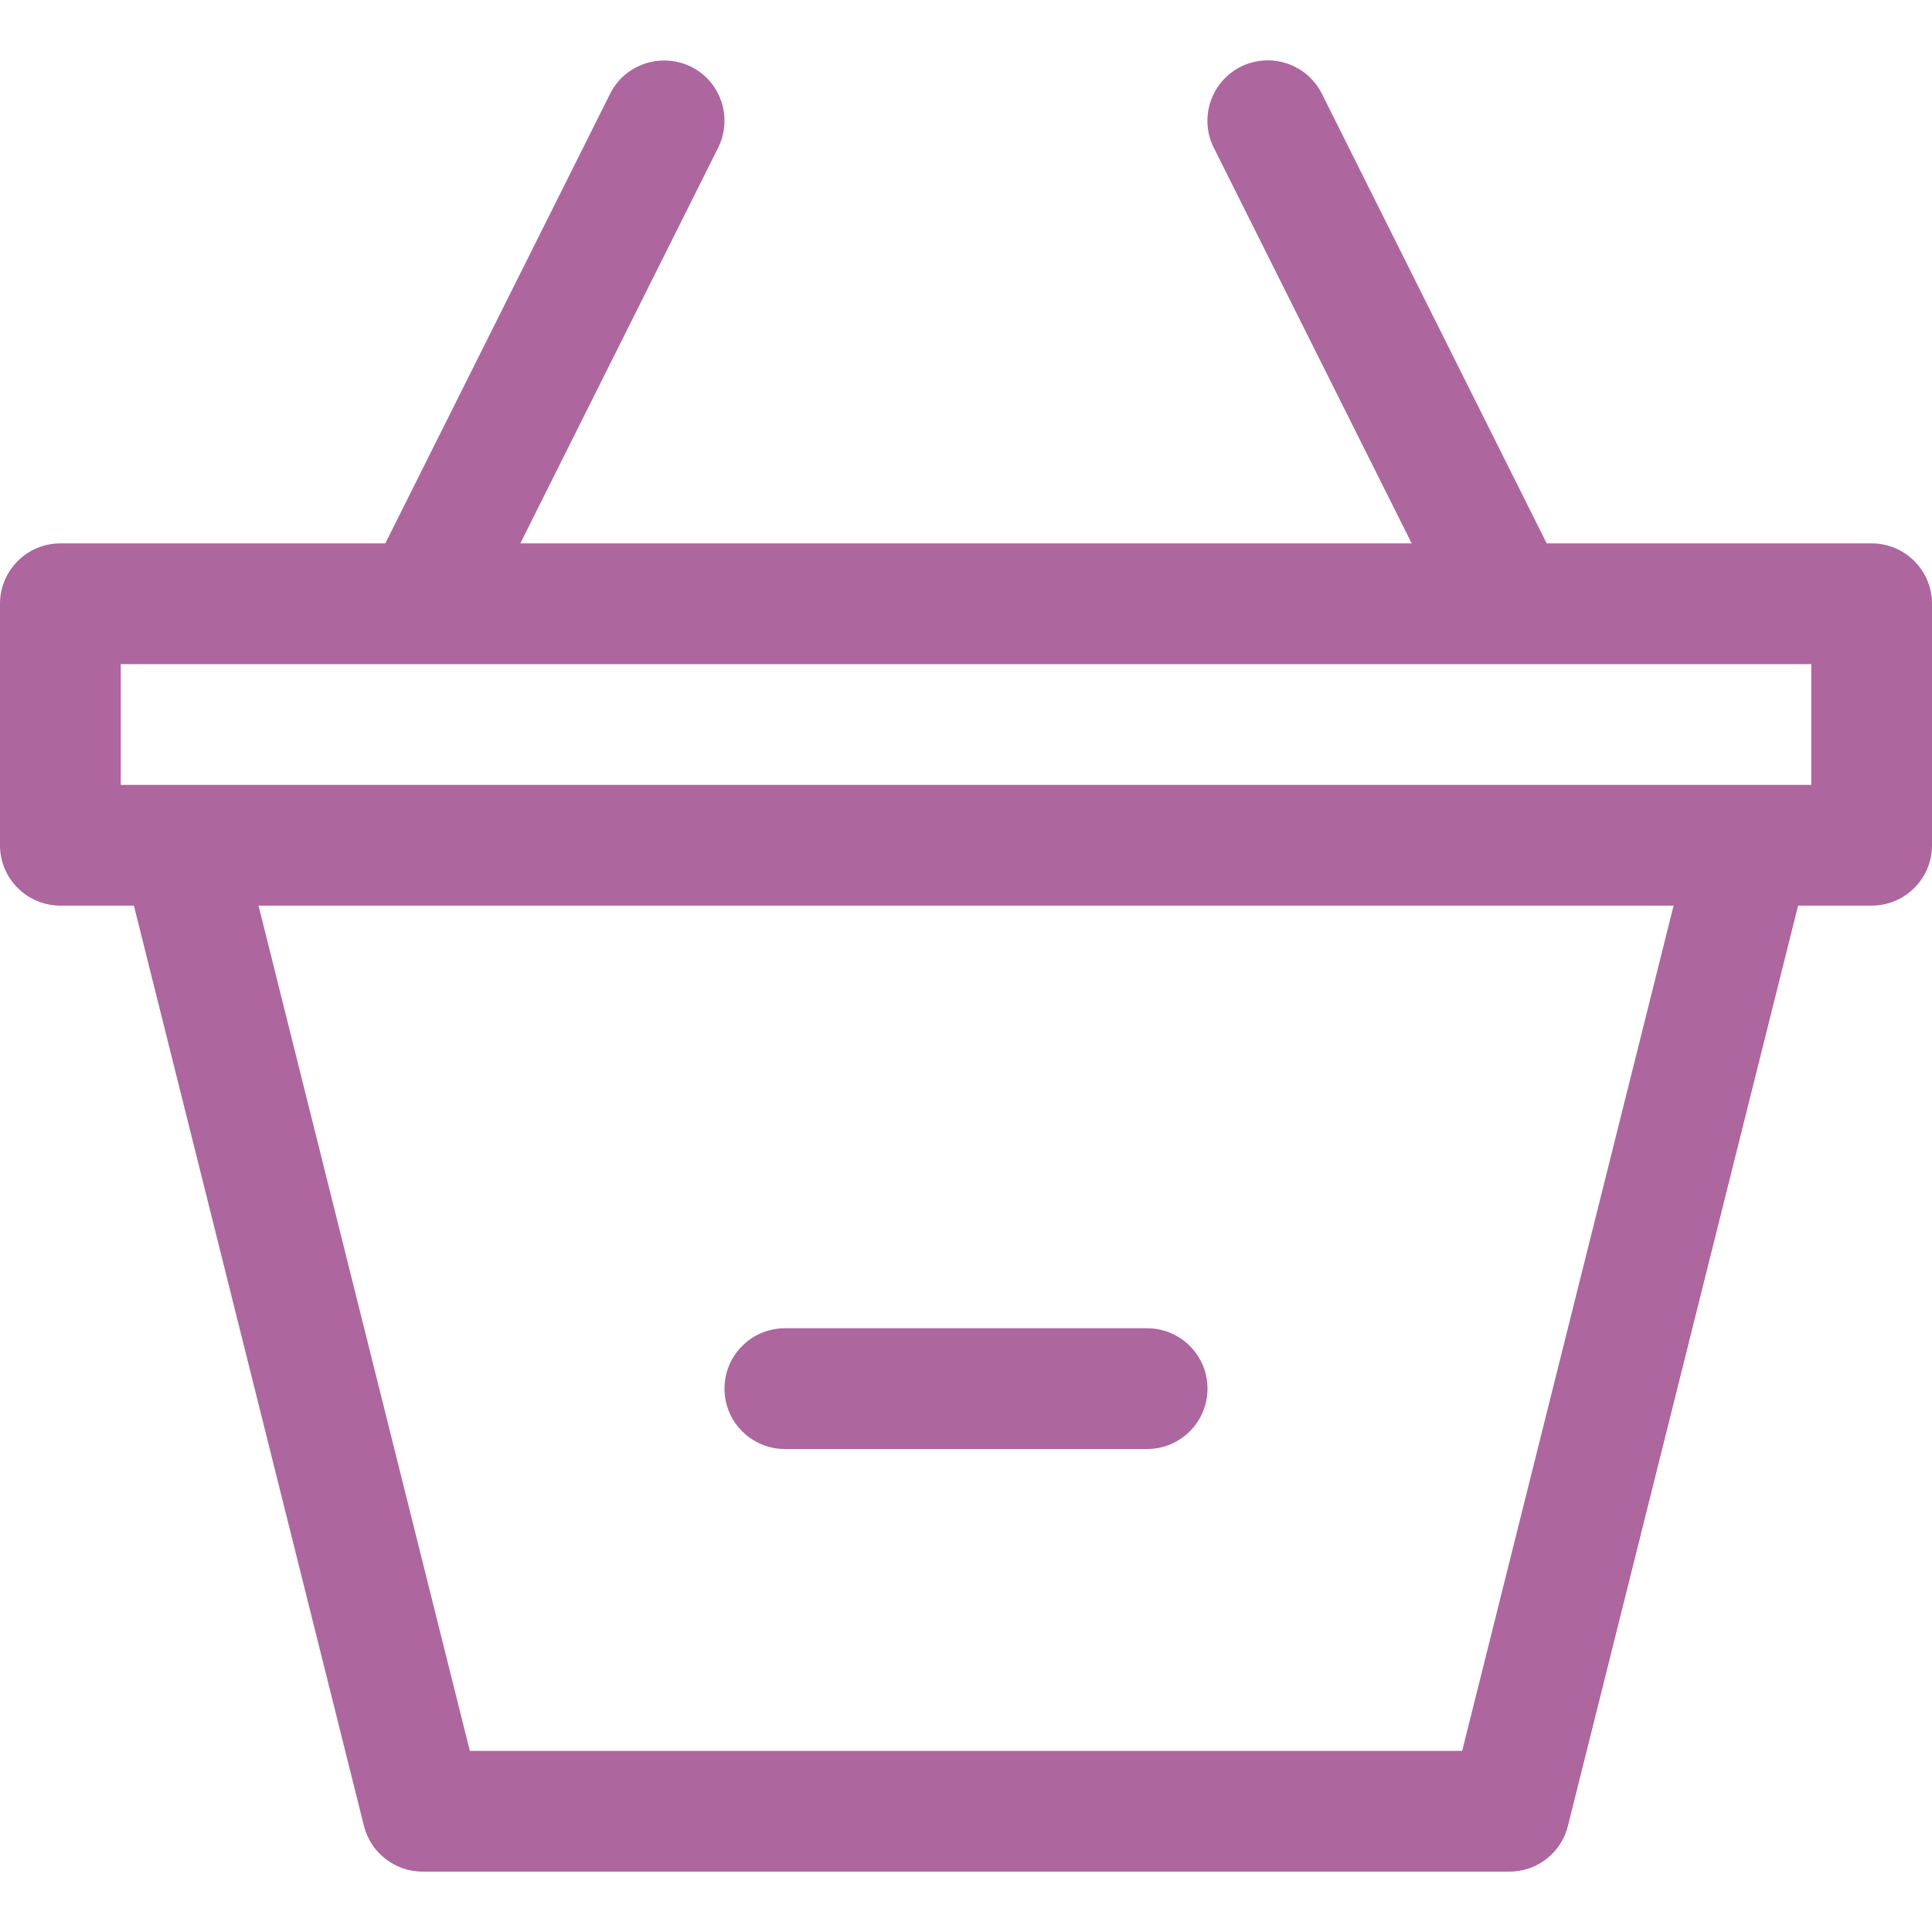 <?xml version="1.0" encoding="windows-1252"?>
<!-- Generator: Adobe Illustrator 19.0.0, SVG Export Plug-In . SVG Version: 6.00 Build 0)  -->
<svg version="1.1" id="Capa_1" xmlns="http://www.w3.org/2000/svg" xmlns:xlink="http://www.w3.org/1999/xlink" x="0px" y="0px" viewBox="0 0 512 512" style="enable-background:new 0 0 512 512;" xml:space="preserve" fill="#AD669E">
<g>
	<g>
		<path d="M304,352.003h-96c-8.832,0-16,7.168-16,16c0,8.832,7.168,16,16,16h96c8.832,0,16-7.168,16-16    C320,359.171,312.832,352.003,304,352.003z"/>
	</g>
</g>
<g>
	<g>
		<path d="M496,144.003h-86.112L350.304,24.835c-3.968-7.904-13.536-11.072-21.472-7.168c-7.904,3.968-11.104,13.568-7.168,21.472    l52.448,104.864H137.888l52.416-104.832c3.936-7.904,0.768-17.536-7.136-21.472c-7.904-3.872-17.504-0.768-21.472,7.136    l-59.584,119.168H16c-8.832,0-16,7.168-16,16v64c0,8.832,7.168,16,16,16h19.488l60.96,243.872    c1.792,7.136,8.224,12.128,15.552,12.128h288c7.328,0,13.76-4.992,15.52-12.128l60.992-243.872H496c8.832,0,16-7.168,16-16v-64    C512,151.171,504.832,144.003,496,144.003z M387.488,464.003H124.512l-56-224H443.52L387.488,464.003z M480,208.003H32v-32h448    V208.003z"/>
	</g>
</g>
<g>
</g>
<g>
</g>
<g>
</g>
<g>
</g>
<g>
</g>
<g>
</g>
<g>
</g>
<g>
</g>
<g>
</g>
<g>
</g>
<g>
</g>
<g>
</g>
<g>
</g>
<g>
</g>
<g>
</g>
</svg>